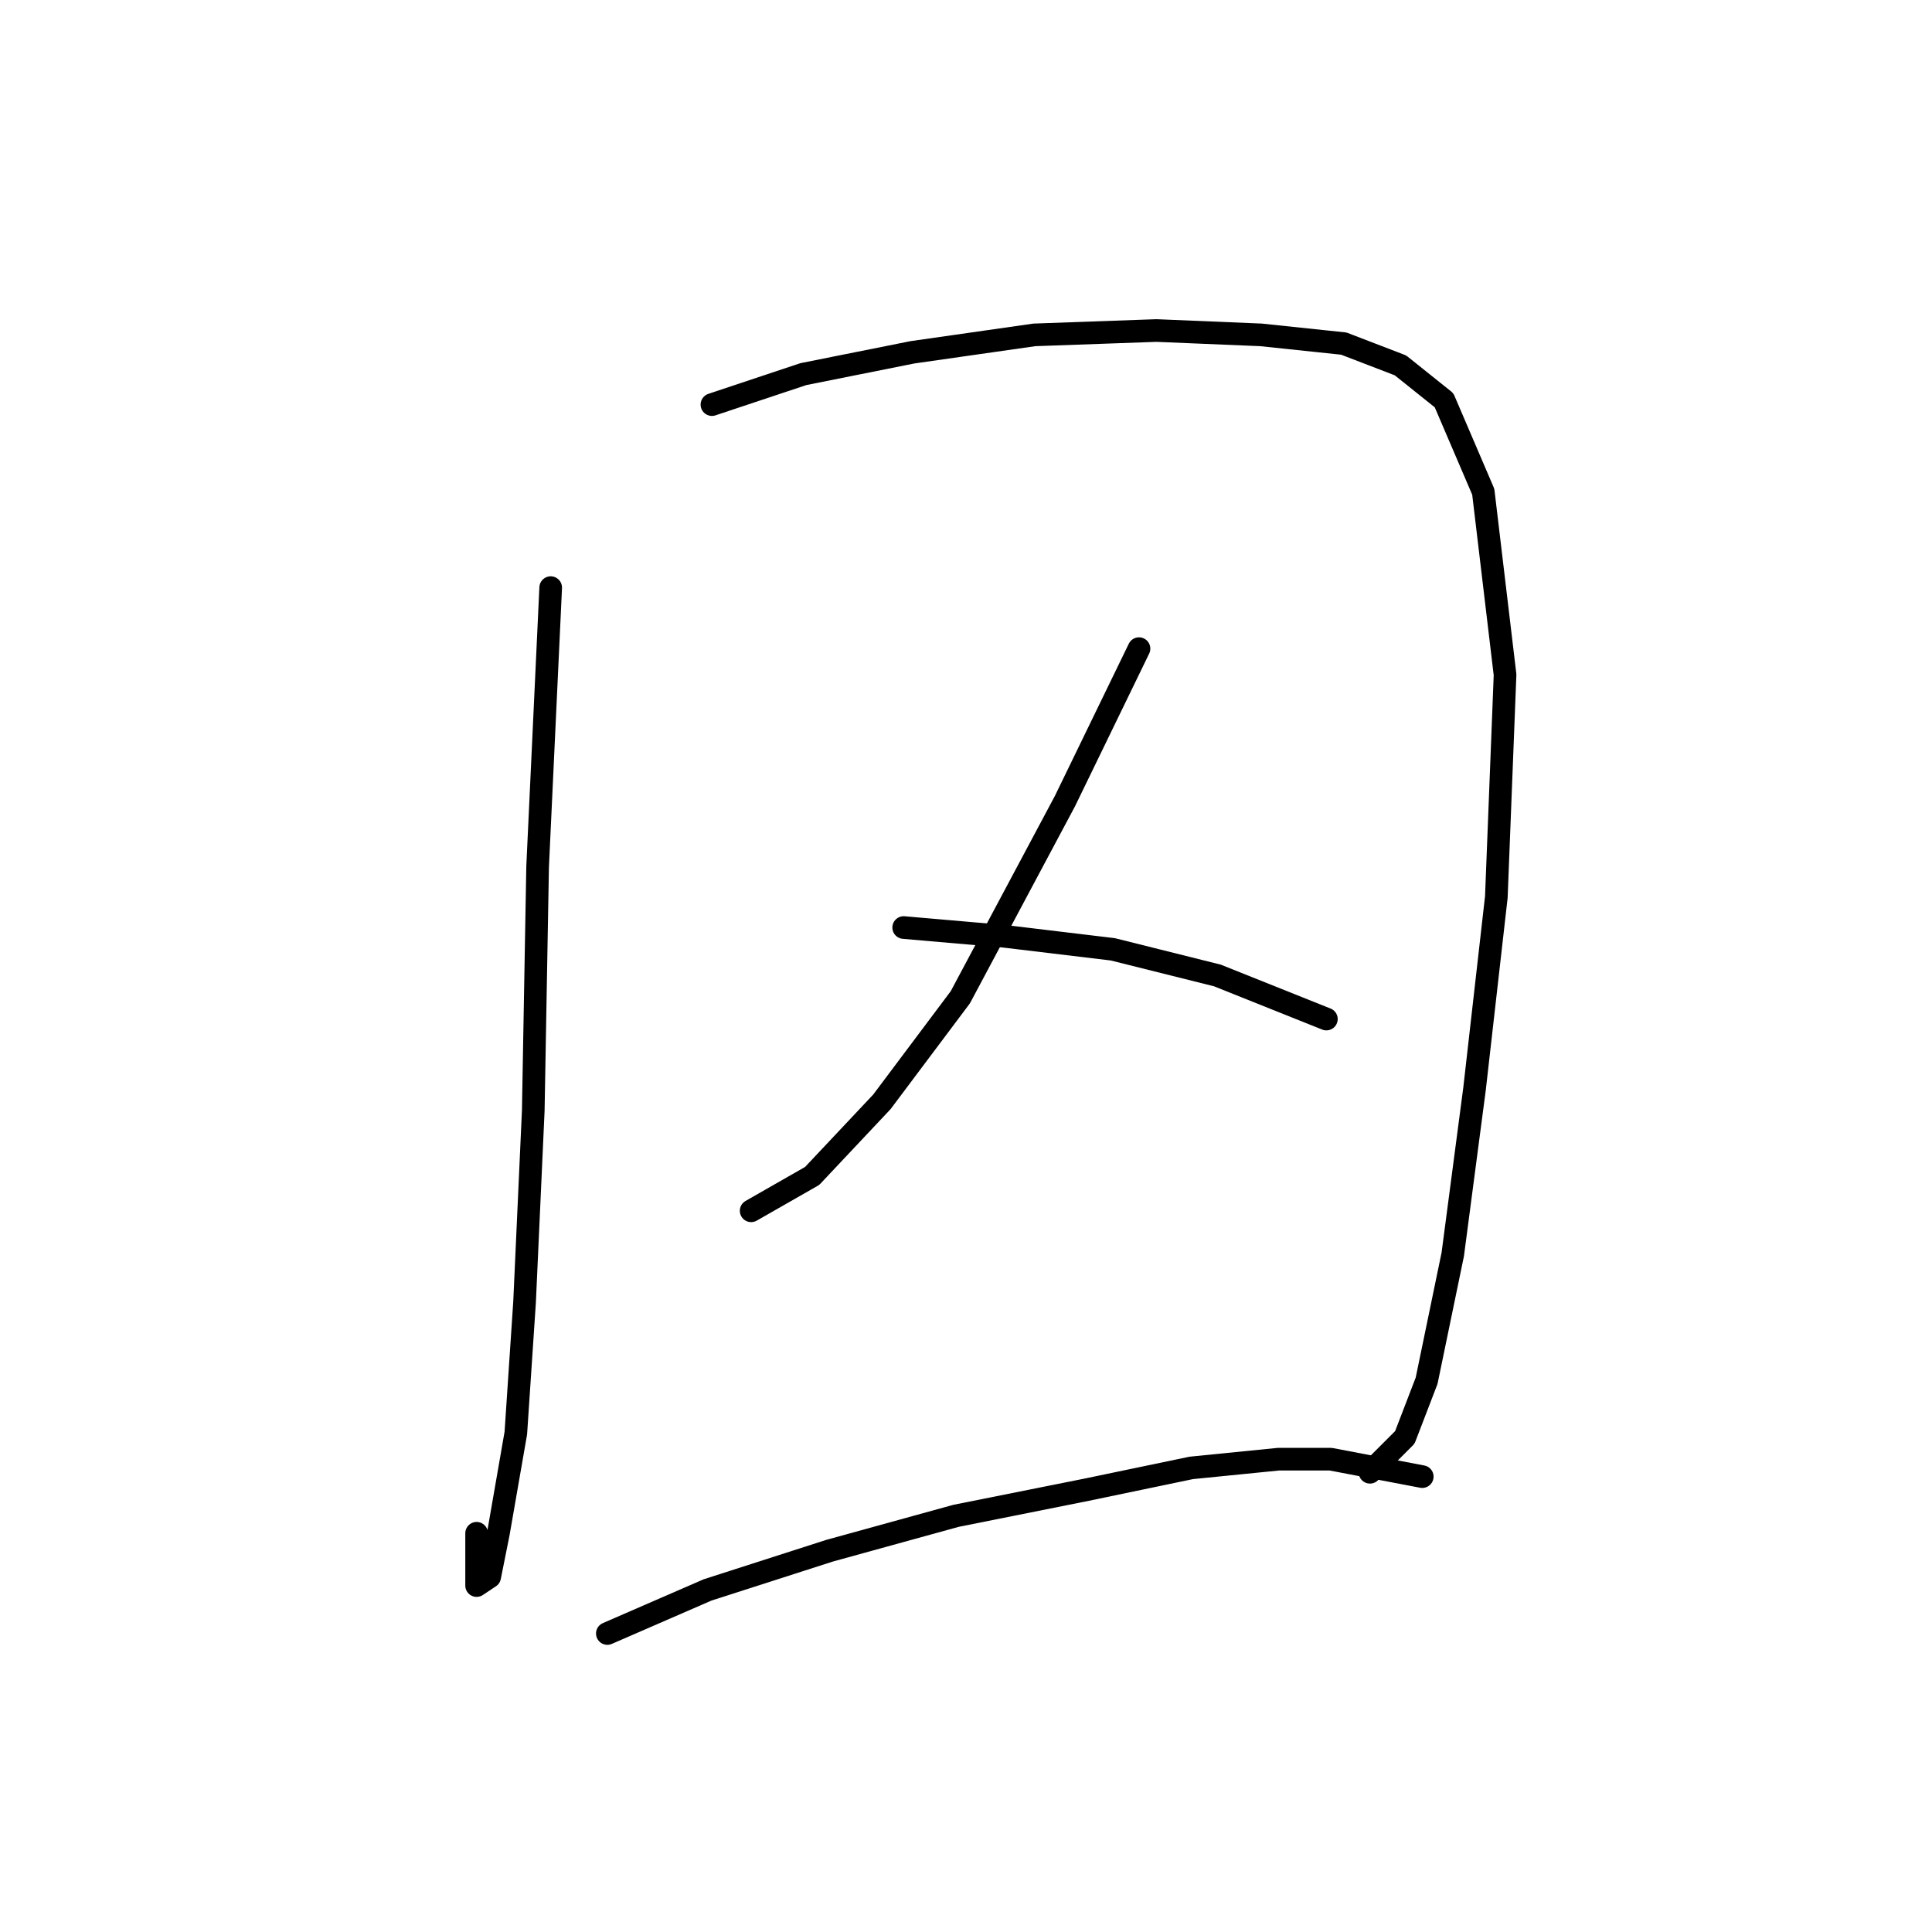 <?xml version="1.0" standalone="no"?>
    <svg width="256" height="256" xmlns="http://www.w3.org/2000/svg" version="1.1">
    <polyline stroke="black" stroke-width="3" stroke-linecap="round" fill="transparent" stroke-linejoin="round" points="72.97 77.864 71.238 114.82 70.661 147.156 69.506 172.563 68.351 189.885 66.041 203.166 64.886 208.941 63.154 210.095 63.154 203.166 63.154 203.166 " />
        <polyline stroke="black" stroke-width="3" stroke-linecap="round" fill="transparent" stroke-linejoin="round" points="94.335 53.612 106.461 49.57 120.897 46.683 137.065 44.373 153.233 43.796 167.091 44.373 178.062 45.528 185.569 48.415 191.343 53.035 196.54 65.161 199.427 89.413 198.273 118.862 195.385 144.268 192.498 166.211 189.034 182.956 186.147 190.463 181.527 195.082 181.527 195.082 " />
        <polyline stroke="black" stroke-width="3" stroke-linecap="round" fill="transparent" stroke-linejoin="round" points="150.923 85.948 141.107 106.158 127.249 132.142 116.855 146.001 107.616 155.817 99.532 160.436 99.532 160.436 " />
        <polyline stroke="black" stroke-width="3" stroke-linecap="round" fill="transparent" stroke-linejoin="round" points="119.742 122.904 133.023 124.058 147.459 125.791 161.317 129.255 175.753 135.03 175.753 135.03 " />
        <polyline stroke="black" stroke-width="3" stroke-linecap="round" fill="transparent" stroke-linejoin="round" points="80.477 216.447 93.758 210.673 109.926 205.476 126.671 200.857 143.994 197.392 157.852 194.505 169.401 193.35 176.33 193.35 188.456 195.66 188.456 195.66 " />
        </svg>